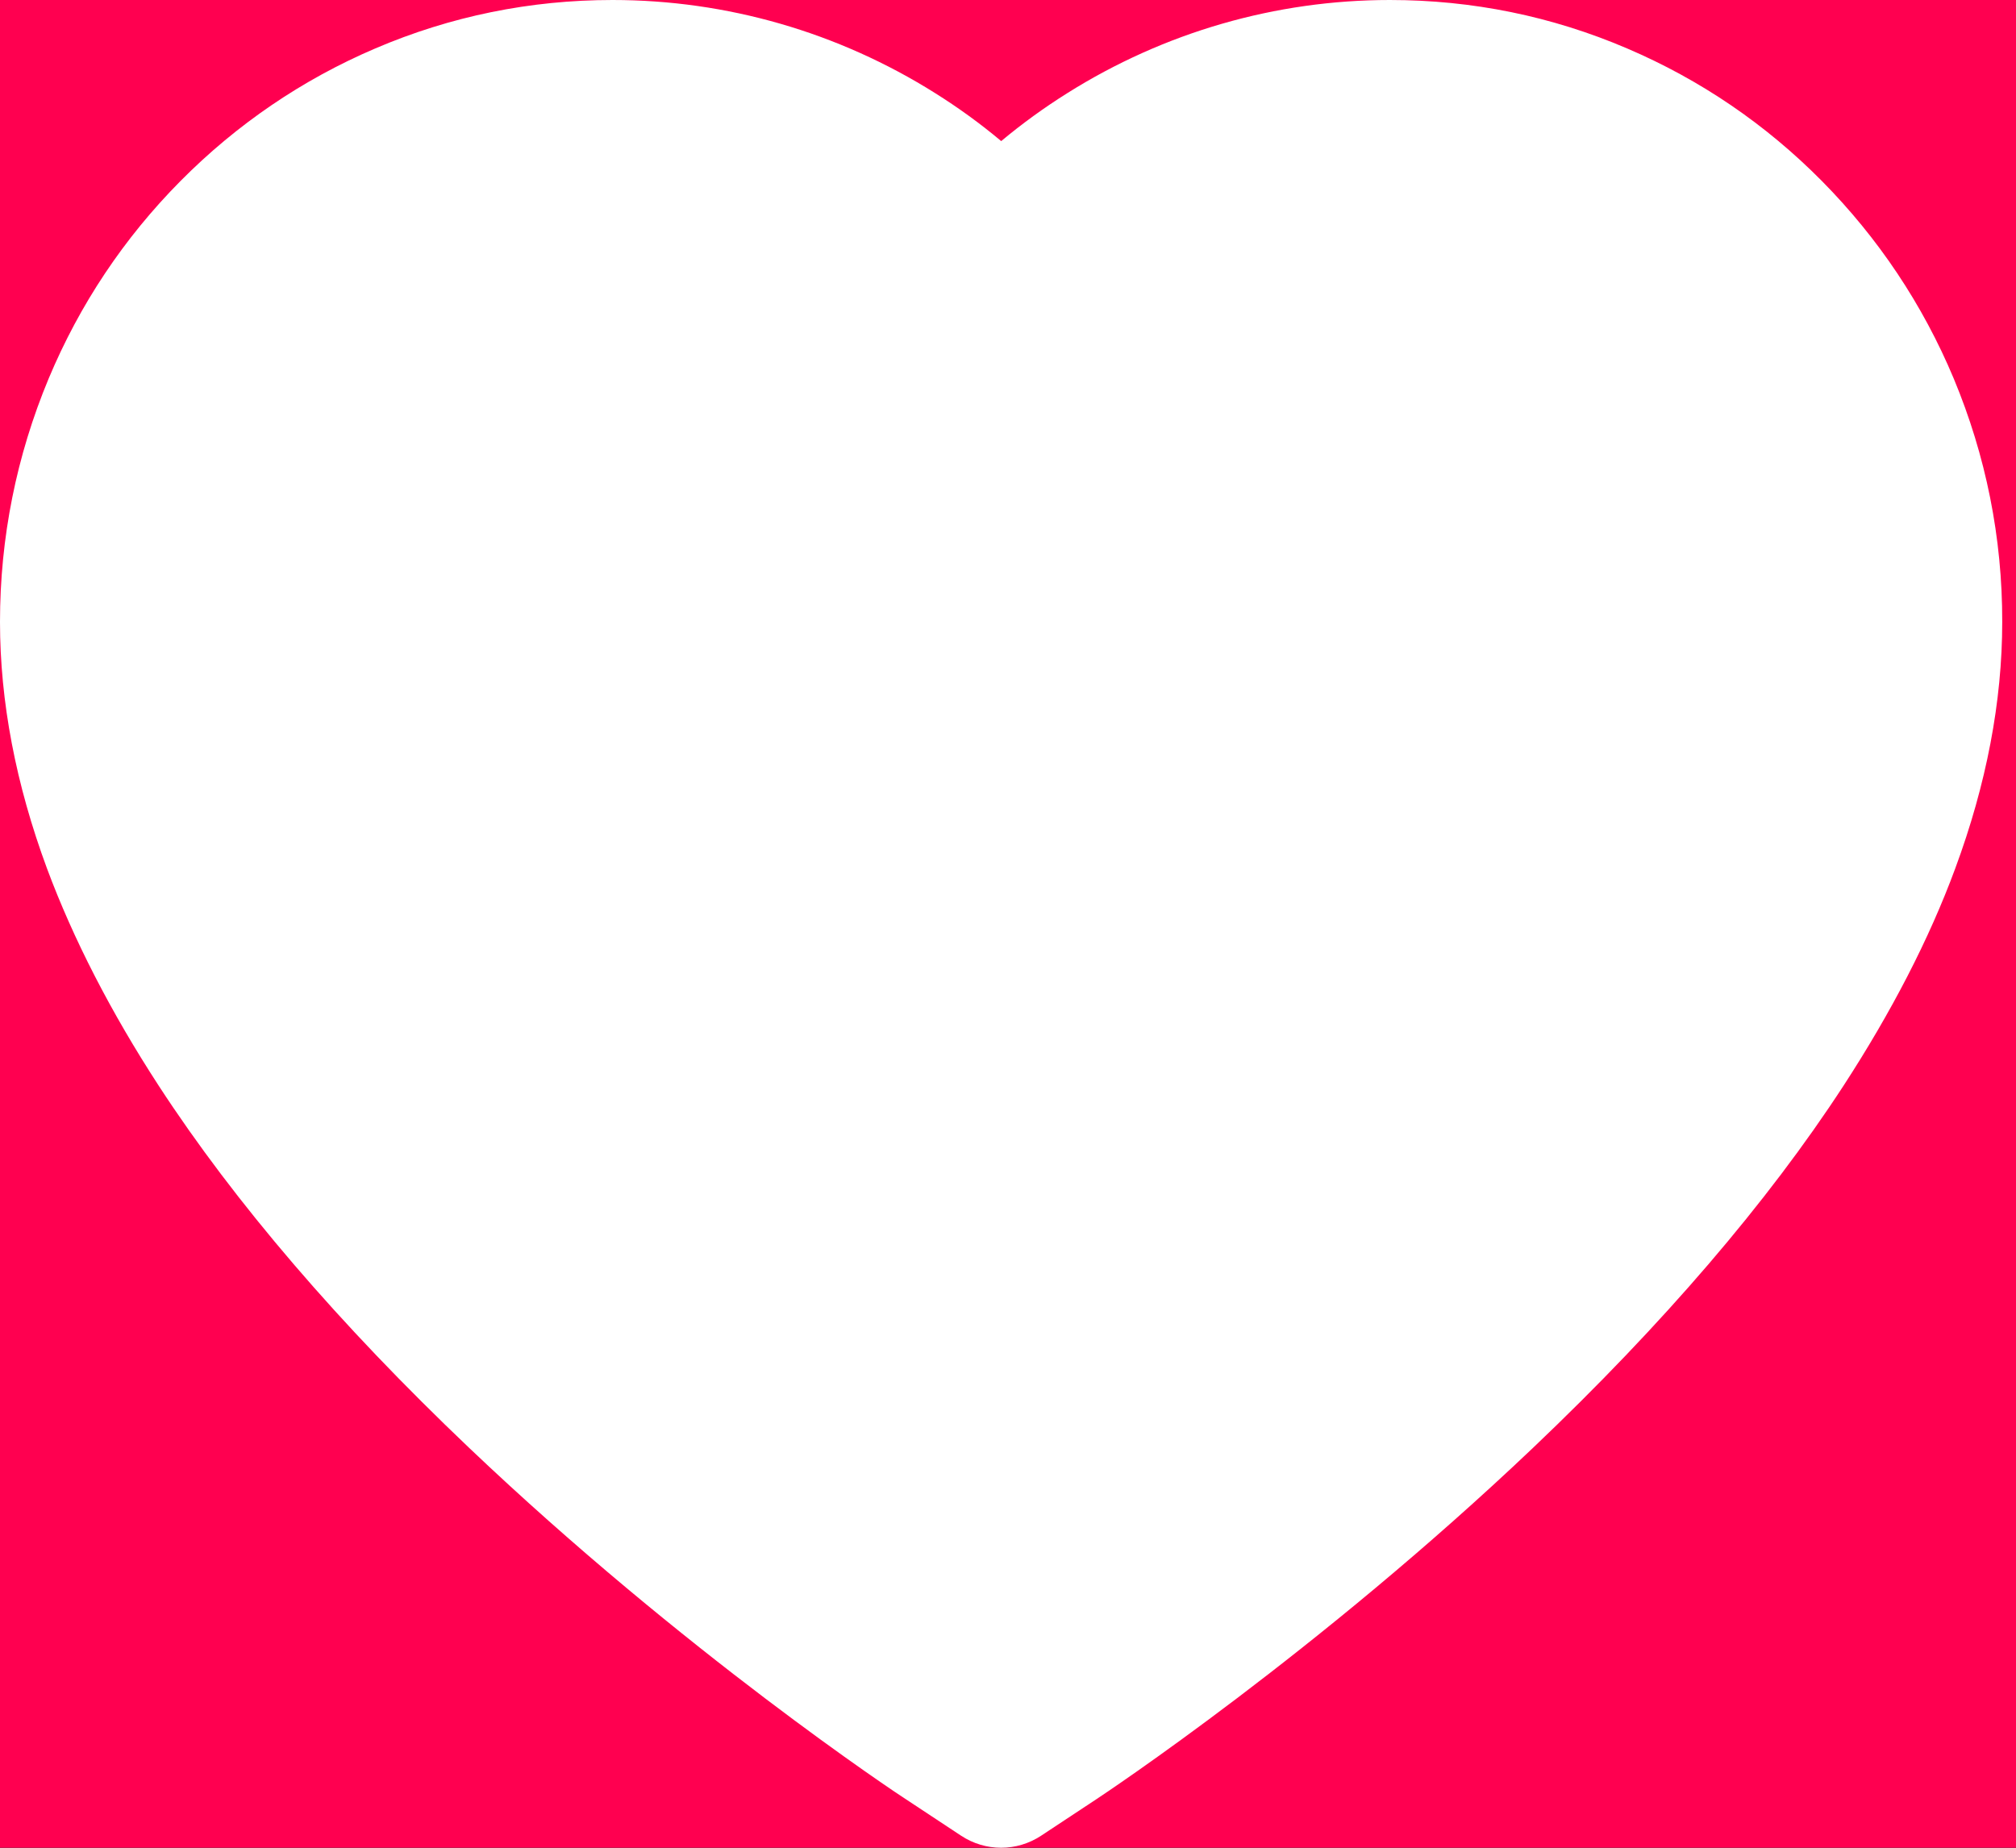 <?xml version="1.0" encoding="UTF-8"?>
<svg width="24px" height="22px" viewBox="0 0 24 22" version="1.1" xmlns="http://www.w3.org/2000/svg" xmlns:xlink="http://www.w3.org/1999/xlink">
    <!-- Generator: Sketch 53.2 (72643) - https://sketchapp.com -->
    <title>zuopin_icon_daxihuan copy</title>
    <desc>Created with Sketch.</desc>
    <g id="Page-1" stroke="none" stroke-width="1" fill="none" fill-rule="evenodd">
        <g id="02-作品详情-修改-5.29" transform="translate(-951, -1393)">
            <rect fill="#F9F9F9" x="0" y="0" width="1920" height="4630"></rect>
            <rect id="Rectangle-31" fill="#FFFFFF" x="0" y="141" width="1925" height="1263"></rect>
            <g id="分组-33" transform="translate(0, 1290)">
                <polygon id="Rectangle-22-Copy" fill="#000000" points="0 0 1920 0 1920 255 0 255"></polygon>
                <g id="分组-32" transform="translate(925, 76)">
                    <g id="分组-31">
                        <g id="Group-20-Copy-3">
                            <circle id="Oval-6" fill="#FF0050" cx="37.5" cy="37.5" r="37.5"></circle>
                            <path d="M49.259,31.508 C48.889,30.624 48.36,29.834 47.689,29.155 C47.019,28.478 46.241,27.949 45.371,27.577 C44.475,27.193 43.526,27 42.546,27 C41.186,27 39.859,27.384 38.706,28.109 C38.43,28.282 38.168,28.472 37.919,28.68 C37.671,28.472 37.409,28.282 37.133,28.109 C35.98,27.384 34.652,27 33.292,27 C32.313,27 31.364,27.193 30.467,27.577 C29.601,27.947 28.82,28.478 28.149,29.155 C27.476,29.834 26.949,30.624 26.579,31.508 C26.196,32.427 26,33.402 26,34.405 C26,35.352 26.188,36.338 26.56,37.342 C26.872,38.18 27.319,39.05 27.89,39.928 C28.795,41.318 30.039,42.768 31.584,44.238 C34.145,46.674 36.68,48.357 36.788,48.425 L37.442,48.857 C37.732,49.048 38.104,49.048 38.394,48.857 L39.048,48.425 C39.155,48.354 41.688,46.674 44.251,44.238 C45.796,42.768 47.041,41.318 47.946,39.928 C48.517,39.05 48.967,38.18 49.276,37.342 C49.648,36.338 49.836,35.352 49.836,34.405 C49.838,33.402 49.642,32.427 49.259,31.508 Z" id="zuopin_icon_daxihuan" fill="#FFFFFF" fill-rule="nonzero"></path>
                        </g>
                    </g>
                </g>
            </g>
        </g>
    </g>
</svg>